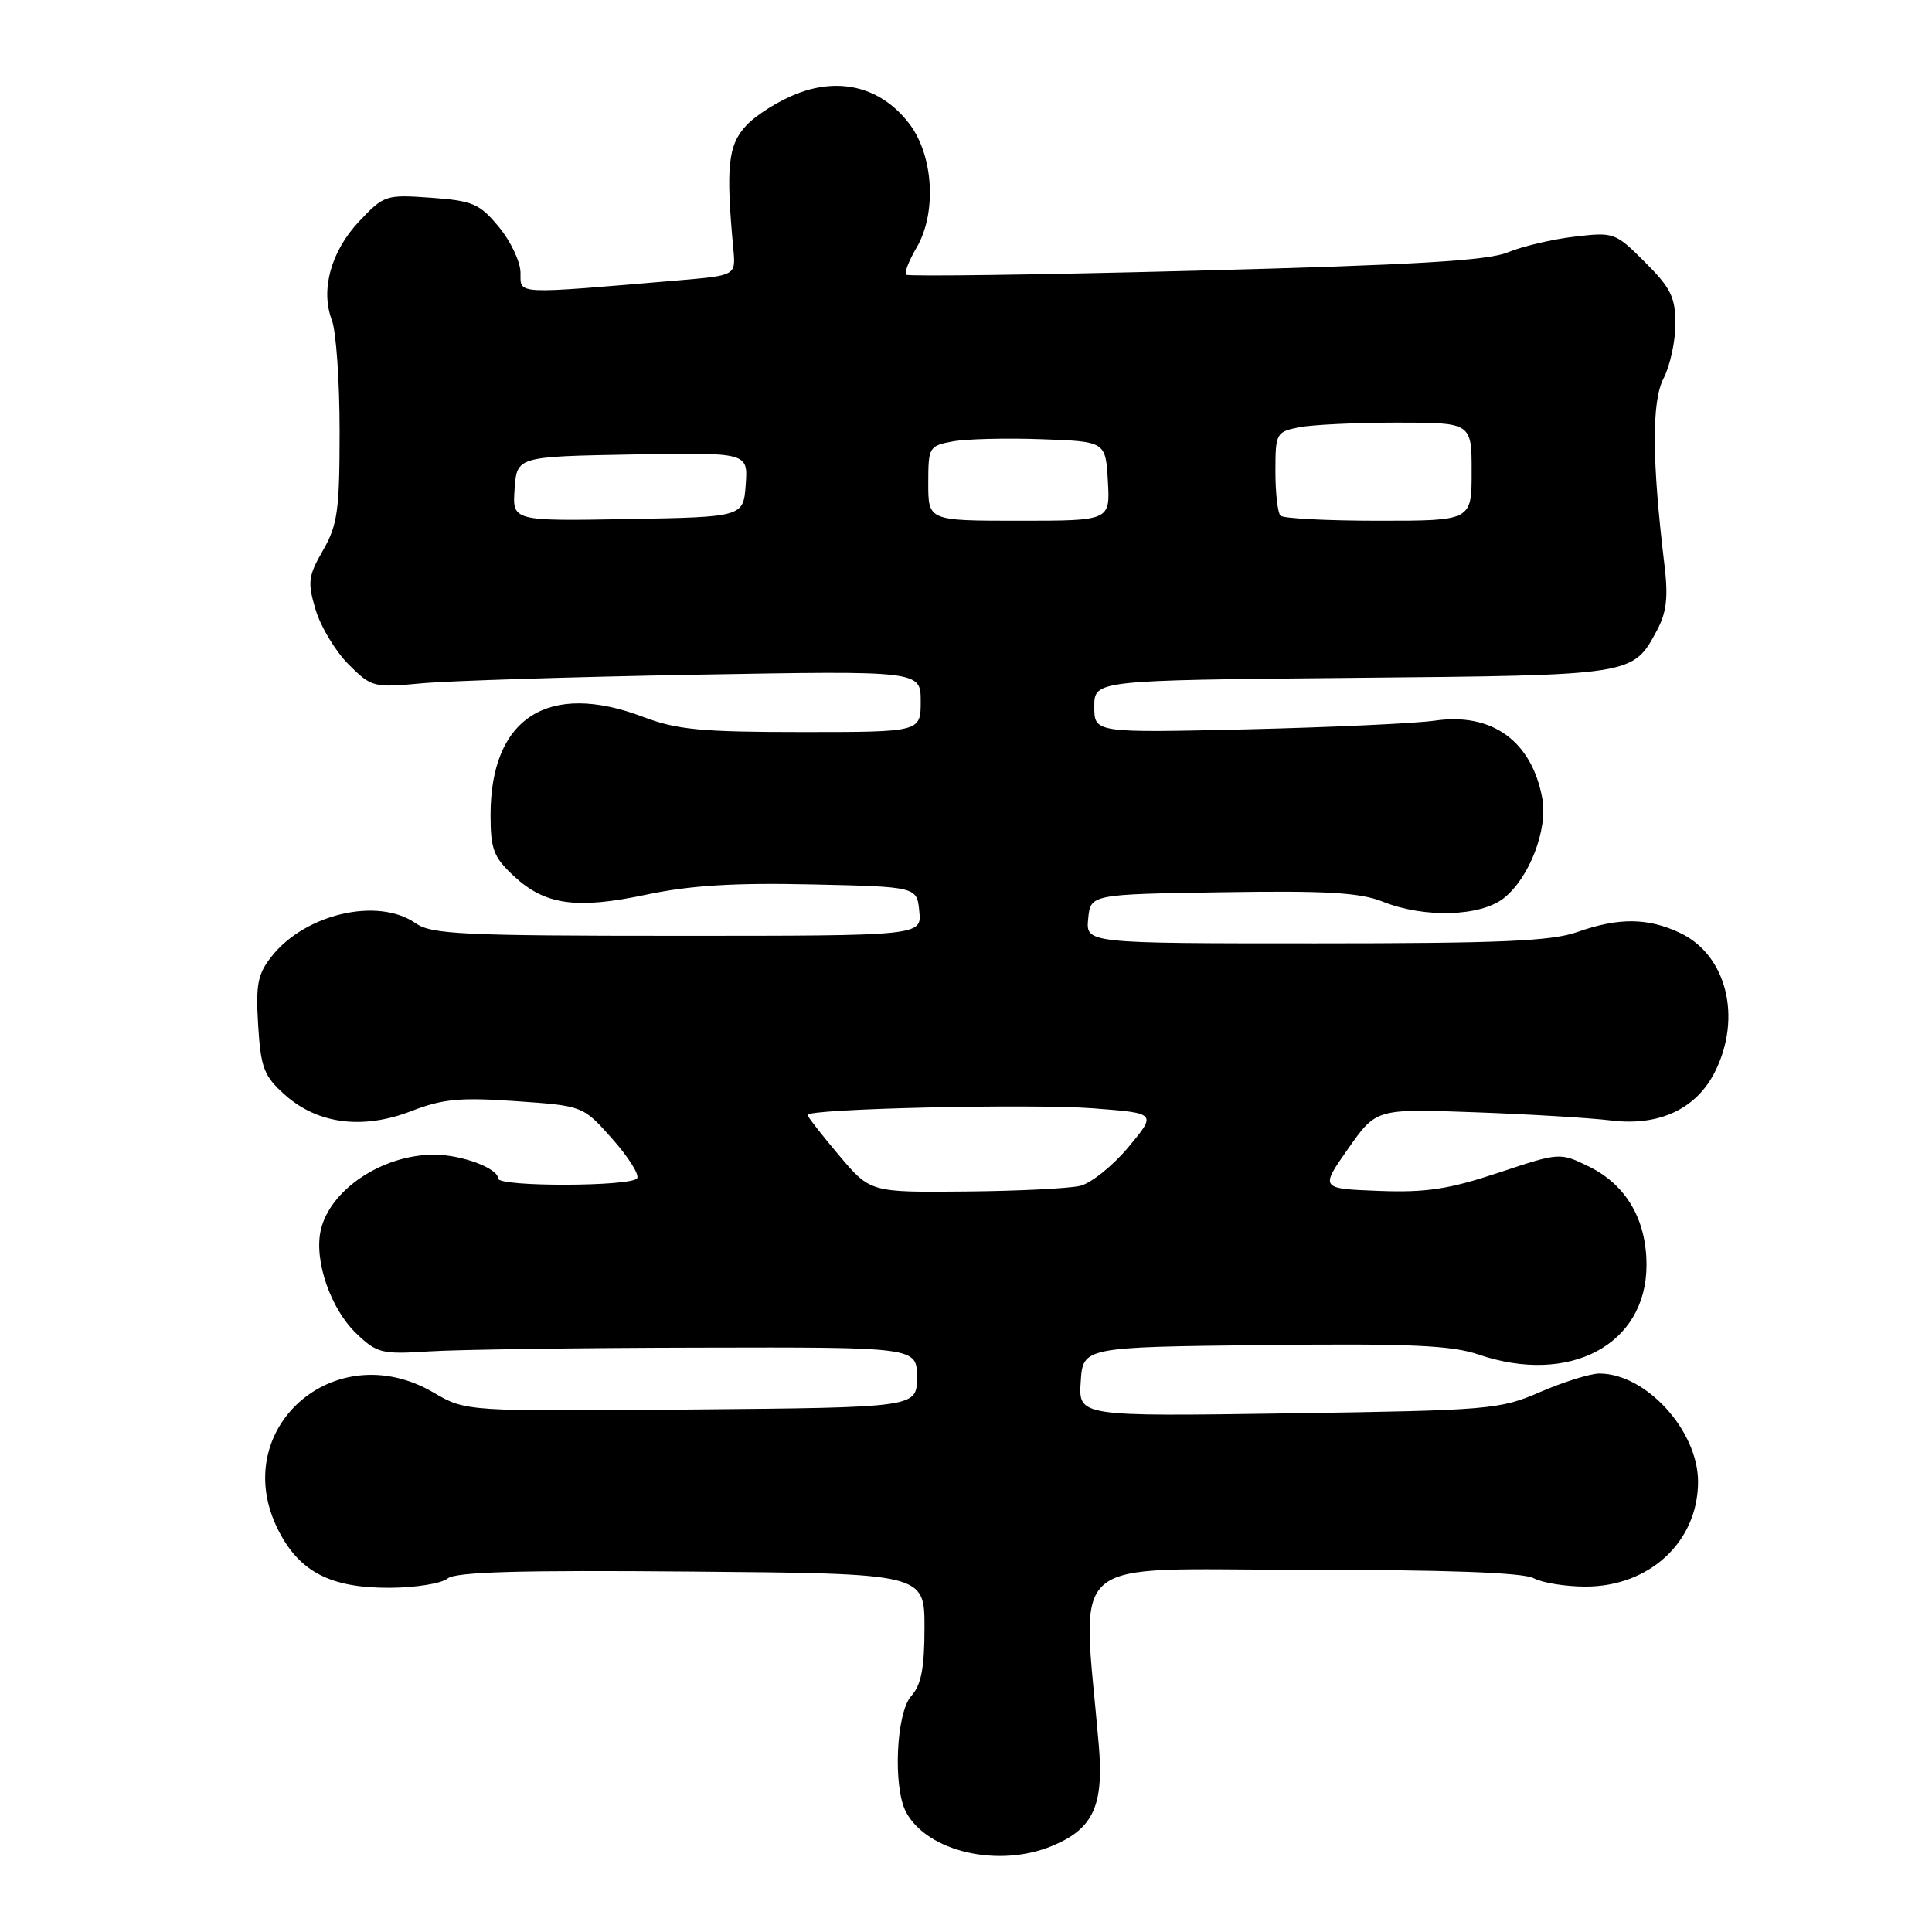 <?xml version="1.0" encoding="UTF-8" standalone="no"?>
<!DOCTYPE svg PUBLIC "-//W3C//DTD SVG 1.1//EN" "http://www.w3.org/Graphics/SVG/1.1/DTD/svg11.dtd" >
<svg xmlns="http://www.w3.org/2000/svg" xmlns:xlink="http://www.w3.org/1999/xlink" version="1.1" viewBox="0 0 256 256">
 <g >
 <path fill="currentColor"
d=" M 139.45 244.58 C 144.86 242.33 146.27 239.26 145.60 231.29 C 143.41 205.53 140.57 208.00 172.46 208.00 C 191.64 208.00 201.82 208.37 203.22 209.12 C 204.36 209.73 207.46 210.23 210.10 210.23 C 218.60 210.23 225.00 204.26 225.00 196.33 C 225.00 189.57 218.10 182.00 211.92 182.00 C 210.73 182.00 207.22 183.10 204.13 184.43 C 198.71 186.78 197.48 186.88 170.70 187.28 C 142.90 187.69 142.90 187.69 143.20 183.09 C 143.50 178.50 143.50 178.50 167.47 178.23 C 186.82 178.01 192.30 178.26 195.90 179.48 C 207.98 183.60 218.17 178.18 218.17 167.63 C 218.17 161.61 215.49 157.02 210.57 154.59 C 206.69 152.69 206.69 152.69 198.57 155.39 C 191.97 157.58 188.98 158.04 182.68 157.80 C 174.92 157.50 174.92 157.50 178.64 152.20 C 182.36 146.90 182.36 146.90 195.43 147.38 C 202.62 147.64 210.75 148.13 213.50 148.47 C 219.85 149.25 224.79 146.93 227.25 142.00 C 230.85 134.79 228.78 126.55 222.64 123.63 C 218.36 121.60 214.49 121.56 209.00 123.50 C 205.58 124.71 198.81 125.00 174.31 125.00 C 143.87 125.00 143.87 125.00 144.19 121.75 C 144.50 118.50 144.50 118.50 161.96 118.23 C 175.76 118.01 180.22 118.27 183.23 119.48 C 188.71 121.67 196.15 121.46 199.25 119.02 C 202.63 116.36 205.12 109.92 204.36 105.78 C 202.96 98.19 197.71 94.39 190.12 95.49 C 187.58 95.86 176.39 96.37 165.25 96.64 C 145.00 97.11 145.00 97.11 145.00 93.63 C 145.00 90.14 145.00 90.14 179.25 89.82 C 216.66 89.47 216.33 89.52 219.57 83.50 C 220.82 81.17 221.06 79.12 220.56 74.97 C 218.88 61.04 218.84 53.21 220.43 50.14 C 221.29 48.47 222.00 45.22 222.00 42.93 C 222.00 39.40 221.39 38.15 217.98 34.75 C 214.05 30.81 213.85 30.74 208.62 31.36 C 205.69 31.70 201.72 32.64 199.82 33.43 C 197.16 34.54 187.48 35.11 158.44 35.87 C 137.59 36.41 120.32 36.65 120.07 36.40 C 119.81 36.15 120.43 34.55 121.43 32.85 C 124.15 28.25 123.71 20.62 120.49 16.40 C 116.86 11.64 111.45 10.17 105.68 12.38 C 103.27 13.30 100.22 15.20 98.90 16.61 C 96.46 19.20 96.16 22.10 97.17 33.00 C 97.50 36.50 97.50 36.50 90.00 37.14 C 67.90 39.01 69.00 39.07 68.97 36.13 C 68.96 34.69 67.67 31.96 66.10 30.07 C 63.55 26.99 62.65 26.60 57.11 26.20 C 51.13 25.77 50.88 25.85 47.60 29.32 C 43.85 33.30 42.44 38.40 43.98 42.44 C 44.54 43.92 45.00 50.52 45.00 57.12 C 45.00 67.64 44.73 69.57 42.80 72.92 C 40.83 76.35 40.73 77.15 41.83 80.82 C 42.50 83.06 44.46 86.30 46.18 88.03 C 49.22 91.07 49.50 91.14 55.91 90.54 C 59.53 90.21 75.89 89.69 92.25 89.40 C 122.00 88.87 122.00 88.87 122.00 92.93 C 122.00 97.00 122.00 97.00 106.25 97.00 C 92.92 97.00 89.69 96.69 85.24 95.00 C 72.64 90.21 65.00 95.11 65.00 108.00 C 65.00 112.51 65.40 113.58 68.07 116.07 C 72.21 119.93 76.36 120.52 85.68 118.54 C 91.40 117.33 97.27 116.96 107.50 117.19 C 121.50 117.50 121.50 117.50 121.81 120.75 C 122.13 124.00 122.13 124.00 89.79 124.00 C 61.30 124.00 57.16 123.80 55.08 122.34 C 50.10 118.85 40.46 121.07 35.99 126.73 C 34.14 129.08 33.87 130.46 34.21 135.88 C 34.56 141.52 34.98 142.59 37.74 145.06 C 42.09 148.95 48.07 149.72 54.51 147.22 C 58.67 145.61 60.98 145.39 68.38 145.91 C 77.25 146.53 77.25 146.53 81.11 150.88 C 83.24 153.27 84.73 155.63 84.43 156.12 C 83.73 157.24 66.00 157.29 66.00 156.16 C 66.00 154.80 61.17 153.00 57.52 153.00 C 50.65 153.00 43.67 157.67 42.49 163.06 C 41.61 167.07 43.82 173.45 47.22 176.70 C 49.95 179.31 50.59 179.47 56.82 179.07 C 60.49 178.83 76.55 178.60 92.50 178.57 C 121.50 178.50 121.50 178.50 121.50 182.50 C 121.50 186.50 121.50 186.50 91.61 186.77 C 61.73 187.03 61.73 187.03 57.44 184.52 C 44.29 176.81 30.09 189.46 36.90 202.80 C 39.71 208.31 43.84 210.43 51.68 210.39 C 55.08 210.37 58.51 209.82 59.30 209.16 C 60.36 208.28 68.84 208.04 91.62 208.24 C 122.50 208.50 122.50 208.50 122.50 215.65 C 122.50 221.05 122.07 223.26 120.75 224.73 C 118.74 226.95 118.30 236.82 120.06 240.12 C 122.88 245.38 132.34 247.56 139.45 244.58 Z  M 111.16 153.07 C 108.87 150.36 107.00 147.95 107.00 147.73 C 107.00 146.91 136.67 146.23 144.89 146.86 C 153.27 147.50 153.27 147.50 149.52 152.00 C 147.46 154.47 144.58 156.78 143.14 157.13 C 141.69 157.48 134.83 157.82 127.91 157.88 C 115.31 158.00 115.31 158.00 111.16 153.07 Z  M 68.19 64.78 C 68.50 60.50 68.50 60.50 83.81 60.22 C 99.12 59.95 99.12 59.95 98.81 64.22 C 98.50 68.50 98.50 68.50 83.19 68.78 C 67.88 69.05 67.88 69.05 68.19 64.78 Z  M 123.00 64.05 C 123.00 59.25 123.10 59.07 126.25 58.49 C 128.04 58.16 133.32 58.03 138.00 58.20 C 146.50 58.50 146.50 58.50 146.80 63.75 C 147.10 69.00 147.10 69.00 135.05 69.00 C 123.00 69.00 123.00 69.00 123.00 64.05 Z  M 169.67 68.33 C 169.30 67.97 169.00 65.32 169.00 62.46 C 169.00 57.42 169.10 57.23 172.12 56.62 C 173.84 56.28 179.69 56.00 185.12 56.00 C 195.00 56.00 195.00 56.00 195.00 62.50 C 195.00 69.00 195.00 69.00 182.67 69.00 C 175.88 69.00 170.03 68.70 169.67 68.33 Z "/>
</g>
</svg>